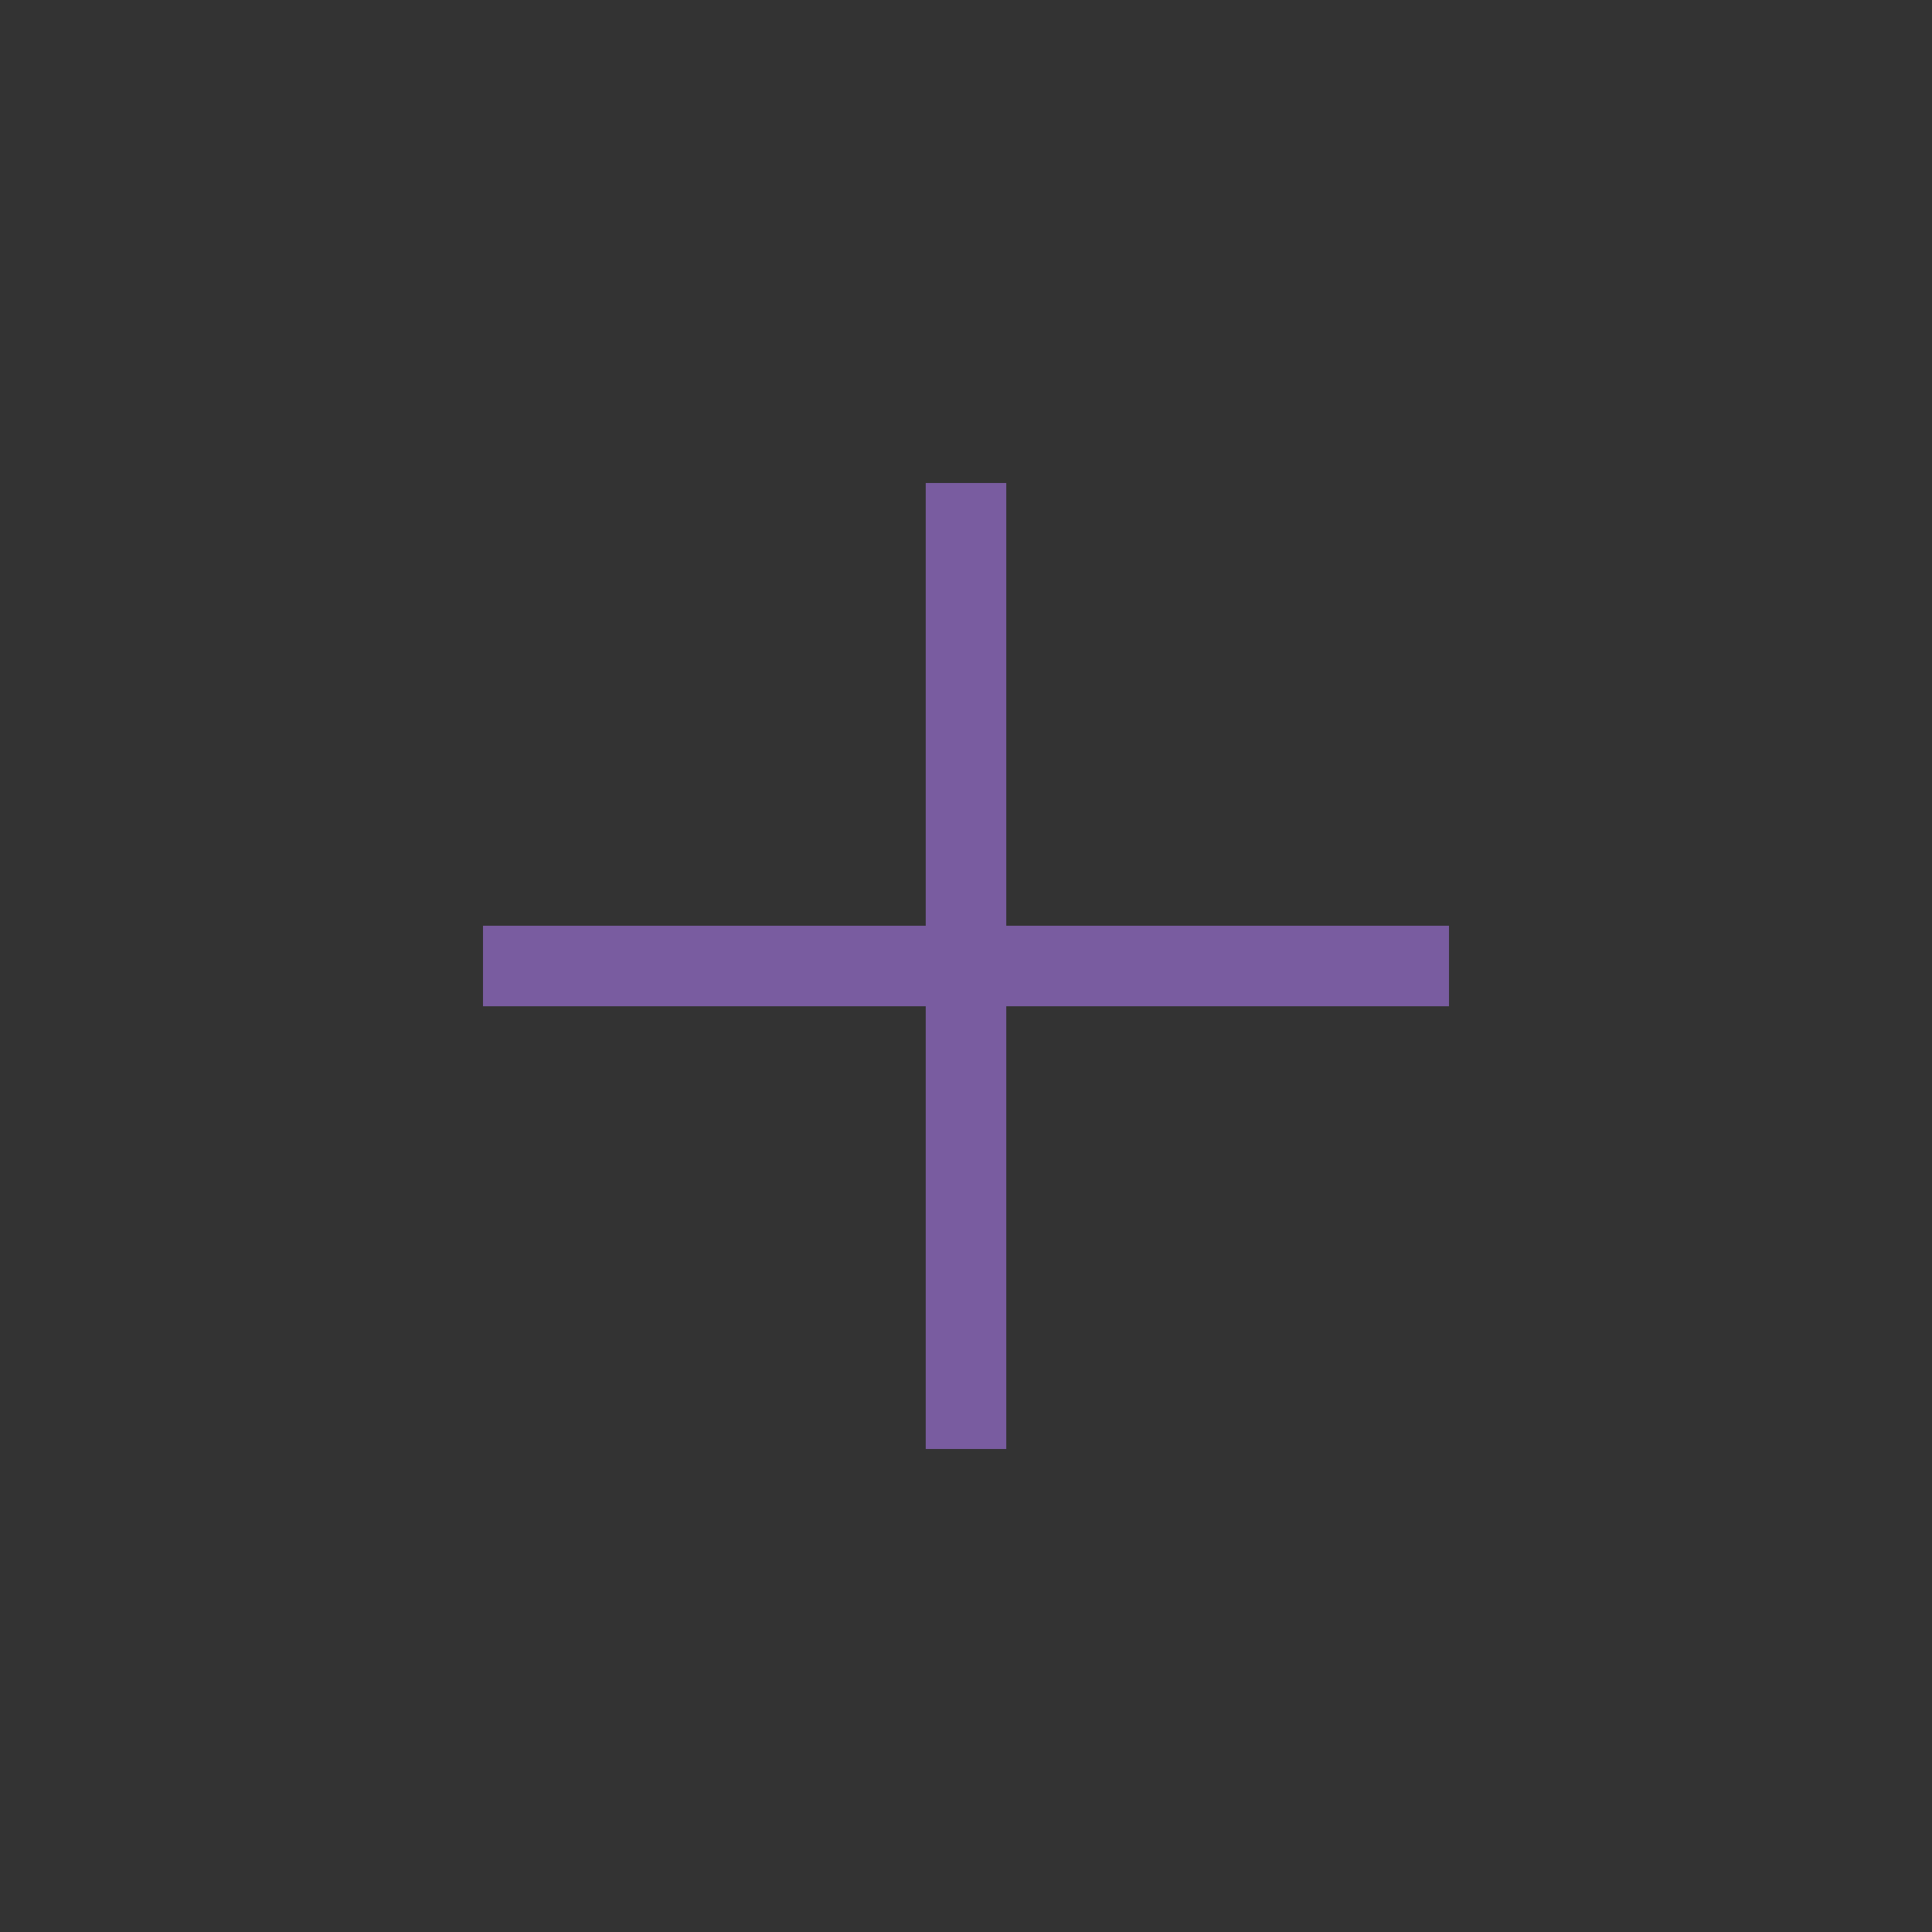 <svg xmlns="http://www.w3.org/2000/svg" xmlns:xlink="http://www.w3.org/1999/xlink" width="24" height="24" version="1.1" viewBox="0 0 24 24"><rect x="0" y="0" width="24" height="24" fill="#333333" stroke="none"/><title>icon/expand-row-normal copy 2</title><desc>Created with Sketch.</desc><g id="-" fill="none" fill-rule="evenodd" stroke="none" stroke-width="1"><g id="icon/expand-row-normal-copy-2" fill="#FFF" stroke="#795CA0"><path id="Line" d="M12,6 L12,18"/><path id="Line" d="M6,12 L18,12"/></g></g></svg>